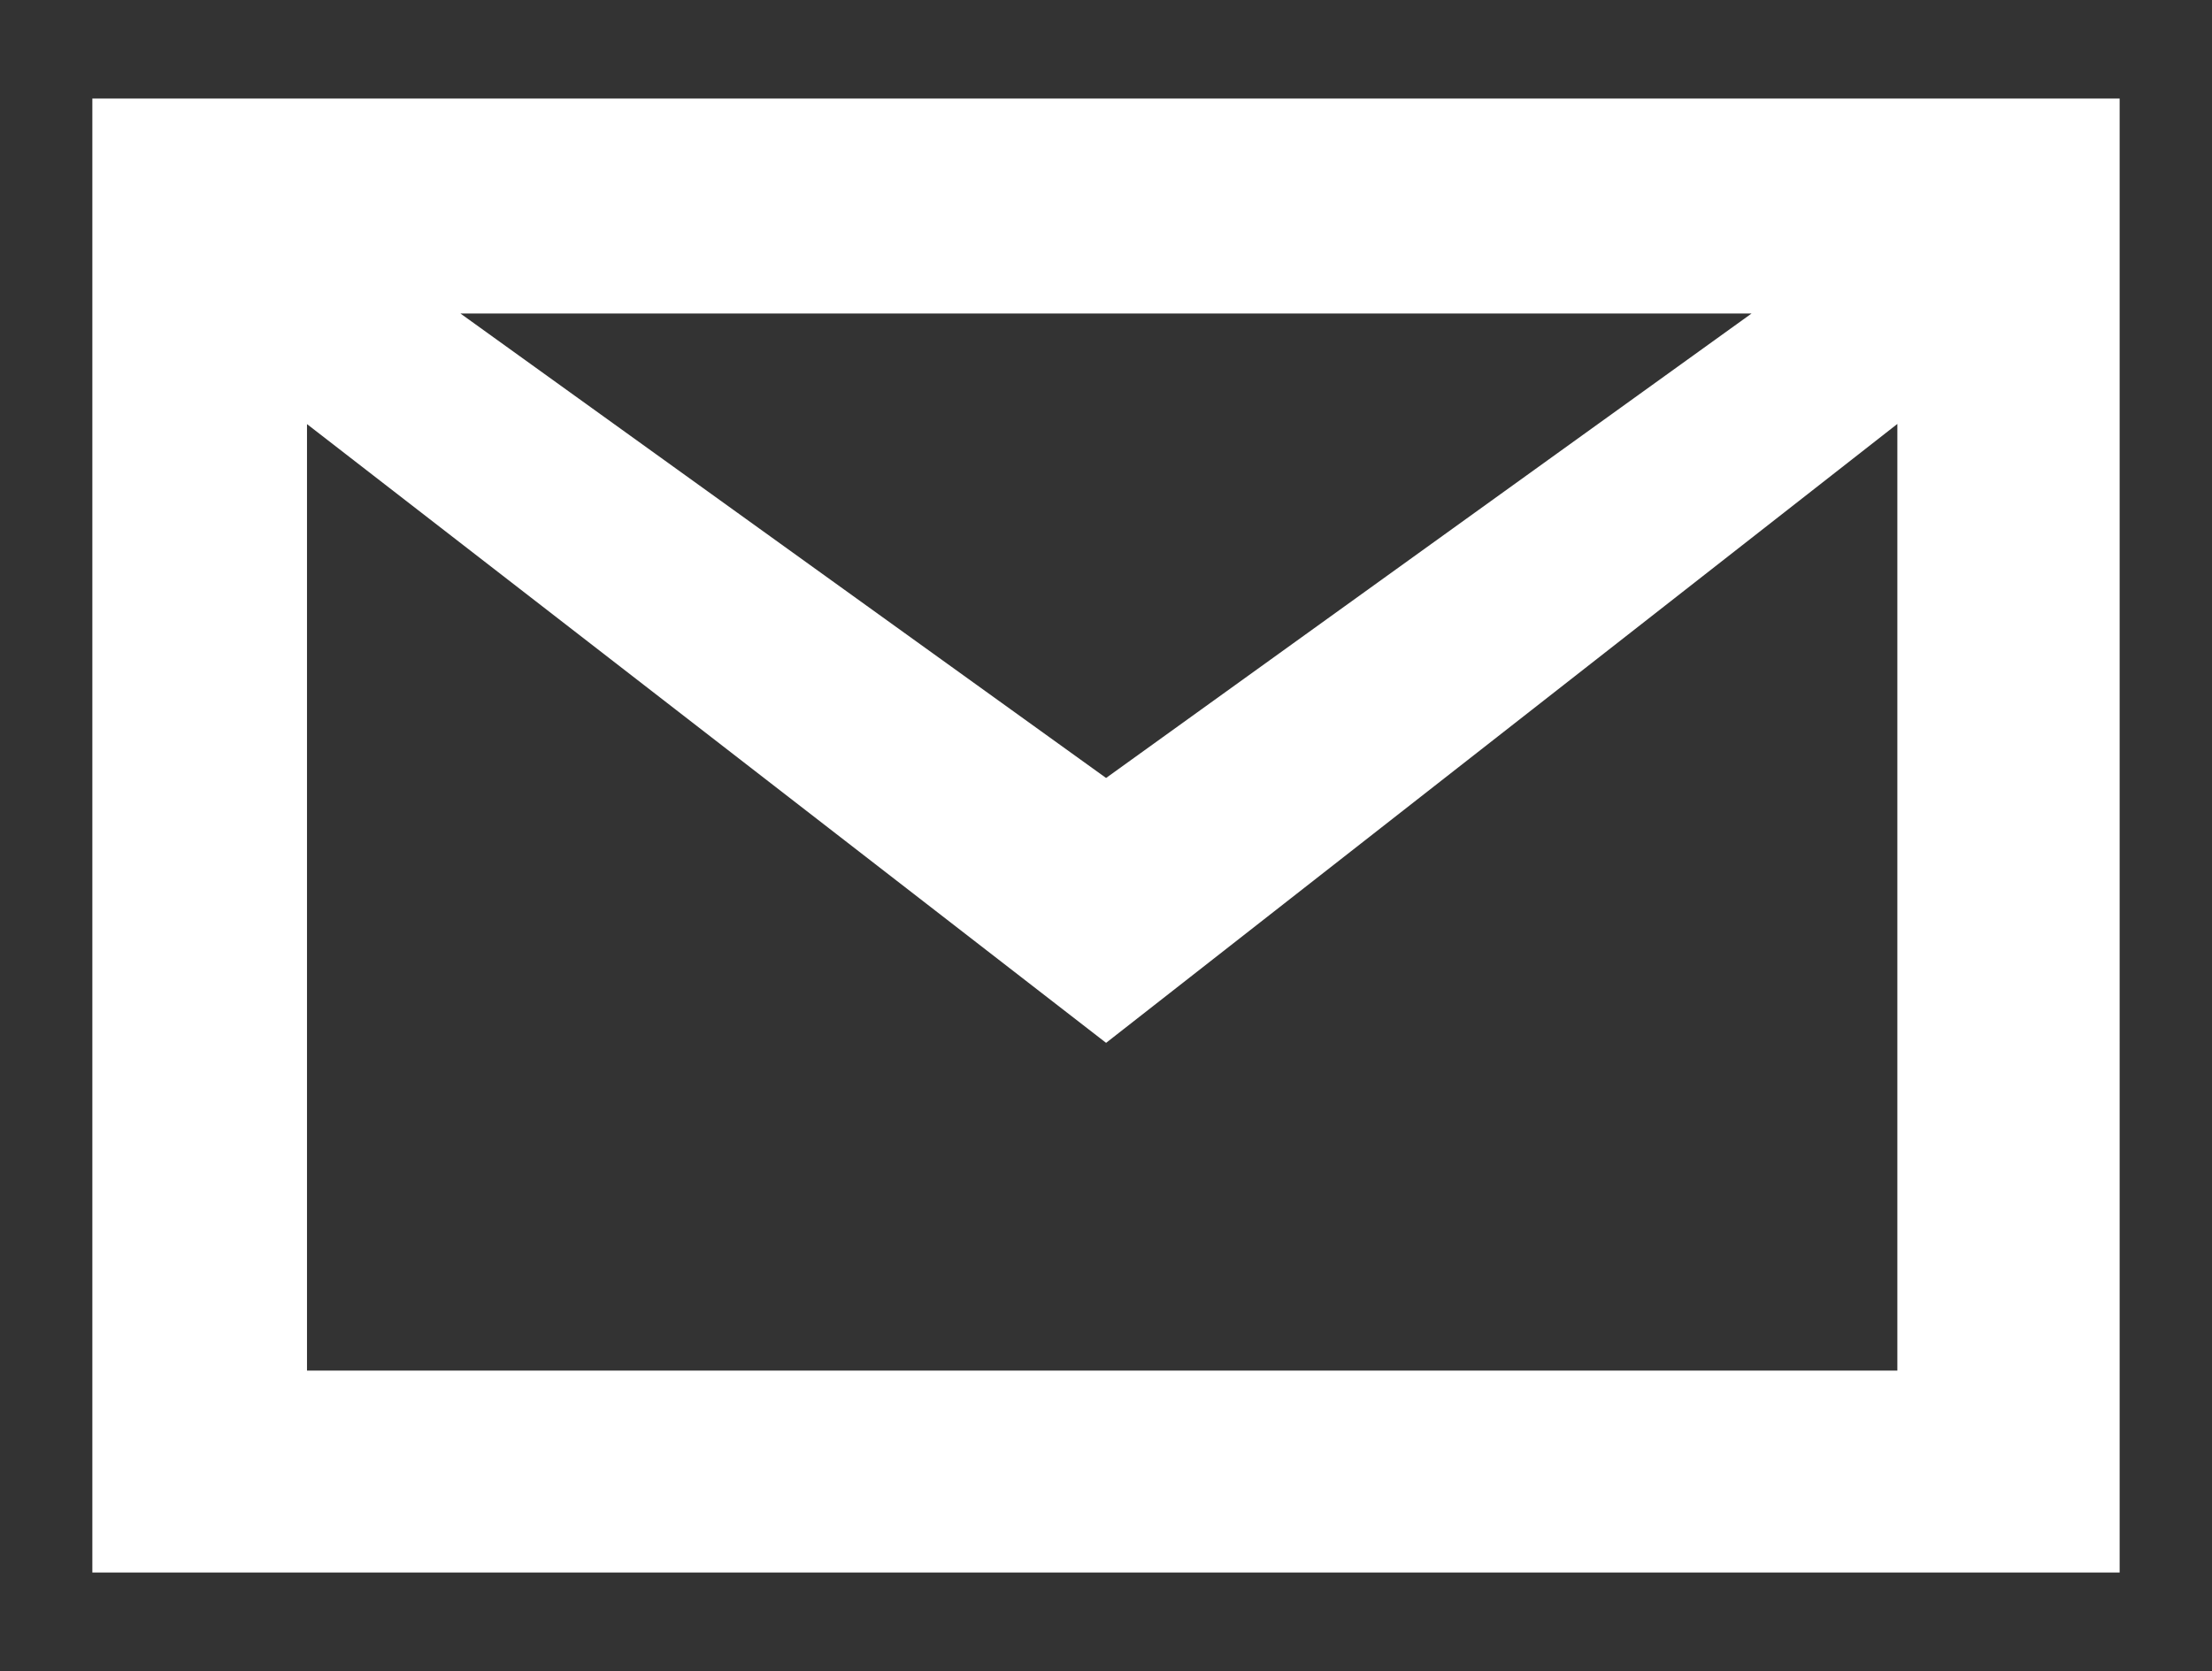 <?xml version="1.0" encoding="utf-8"?>
<!-- Generator: Adobe Illustrator 23.1.0, SVG Export Plug-In . SVG Version: 6.00 Build 0)  -->
<!DOCTYPE svg PUBLIC "-//W3C//DTD SVG 1.1//EN" "http://www.w3.org/Graphics/SVG/1.1/DTD/svg11.dtd">
<svg version="1.1" id="Layer_3" xmlns:x="http://ns.adobe.com/Extensibility/1.0/" xmlns:i="http://ns.adobe.com/AdobeIllustrator/10.0/" xmlns:graph="http://ns.adobe.com/Graphs/1.0/"
	 xmlns="http://www.w3.org/2000/svg" xmlns:xlink="http://www.w3.org/1999/xlink" x="0px" y="0px" viewBox="0 0 160.535 121.304"
	 enable-background="new 0 0 160.535 121.304" xml:space="preserve">
<rect x="0" y="0" width="160.535" height="121.304" fill="#333333" stroke="none"/>
<path fill="#FFFFFF" d="M6.702,7.153v106.999h147.13V7.153H6.702z M127.12,22.757L80.273,56.474L33.415,22.757H127.12z
	 M137.7,99.491H22.28V30.786l57.994,44.916L137.7,30.774V99.491z"/>
</svg>
